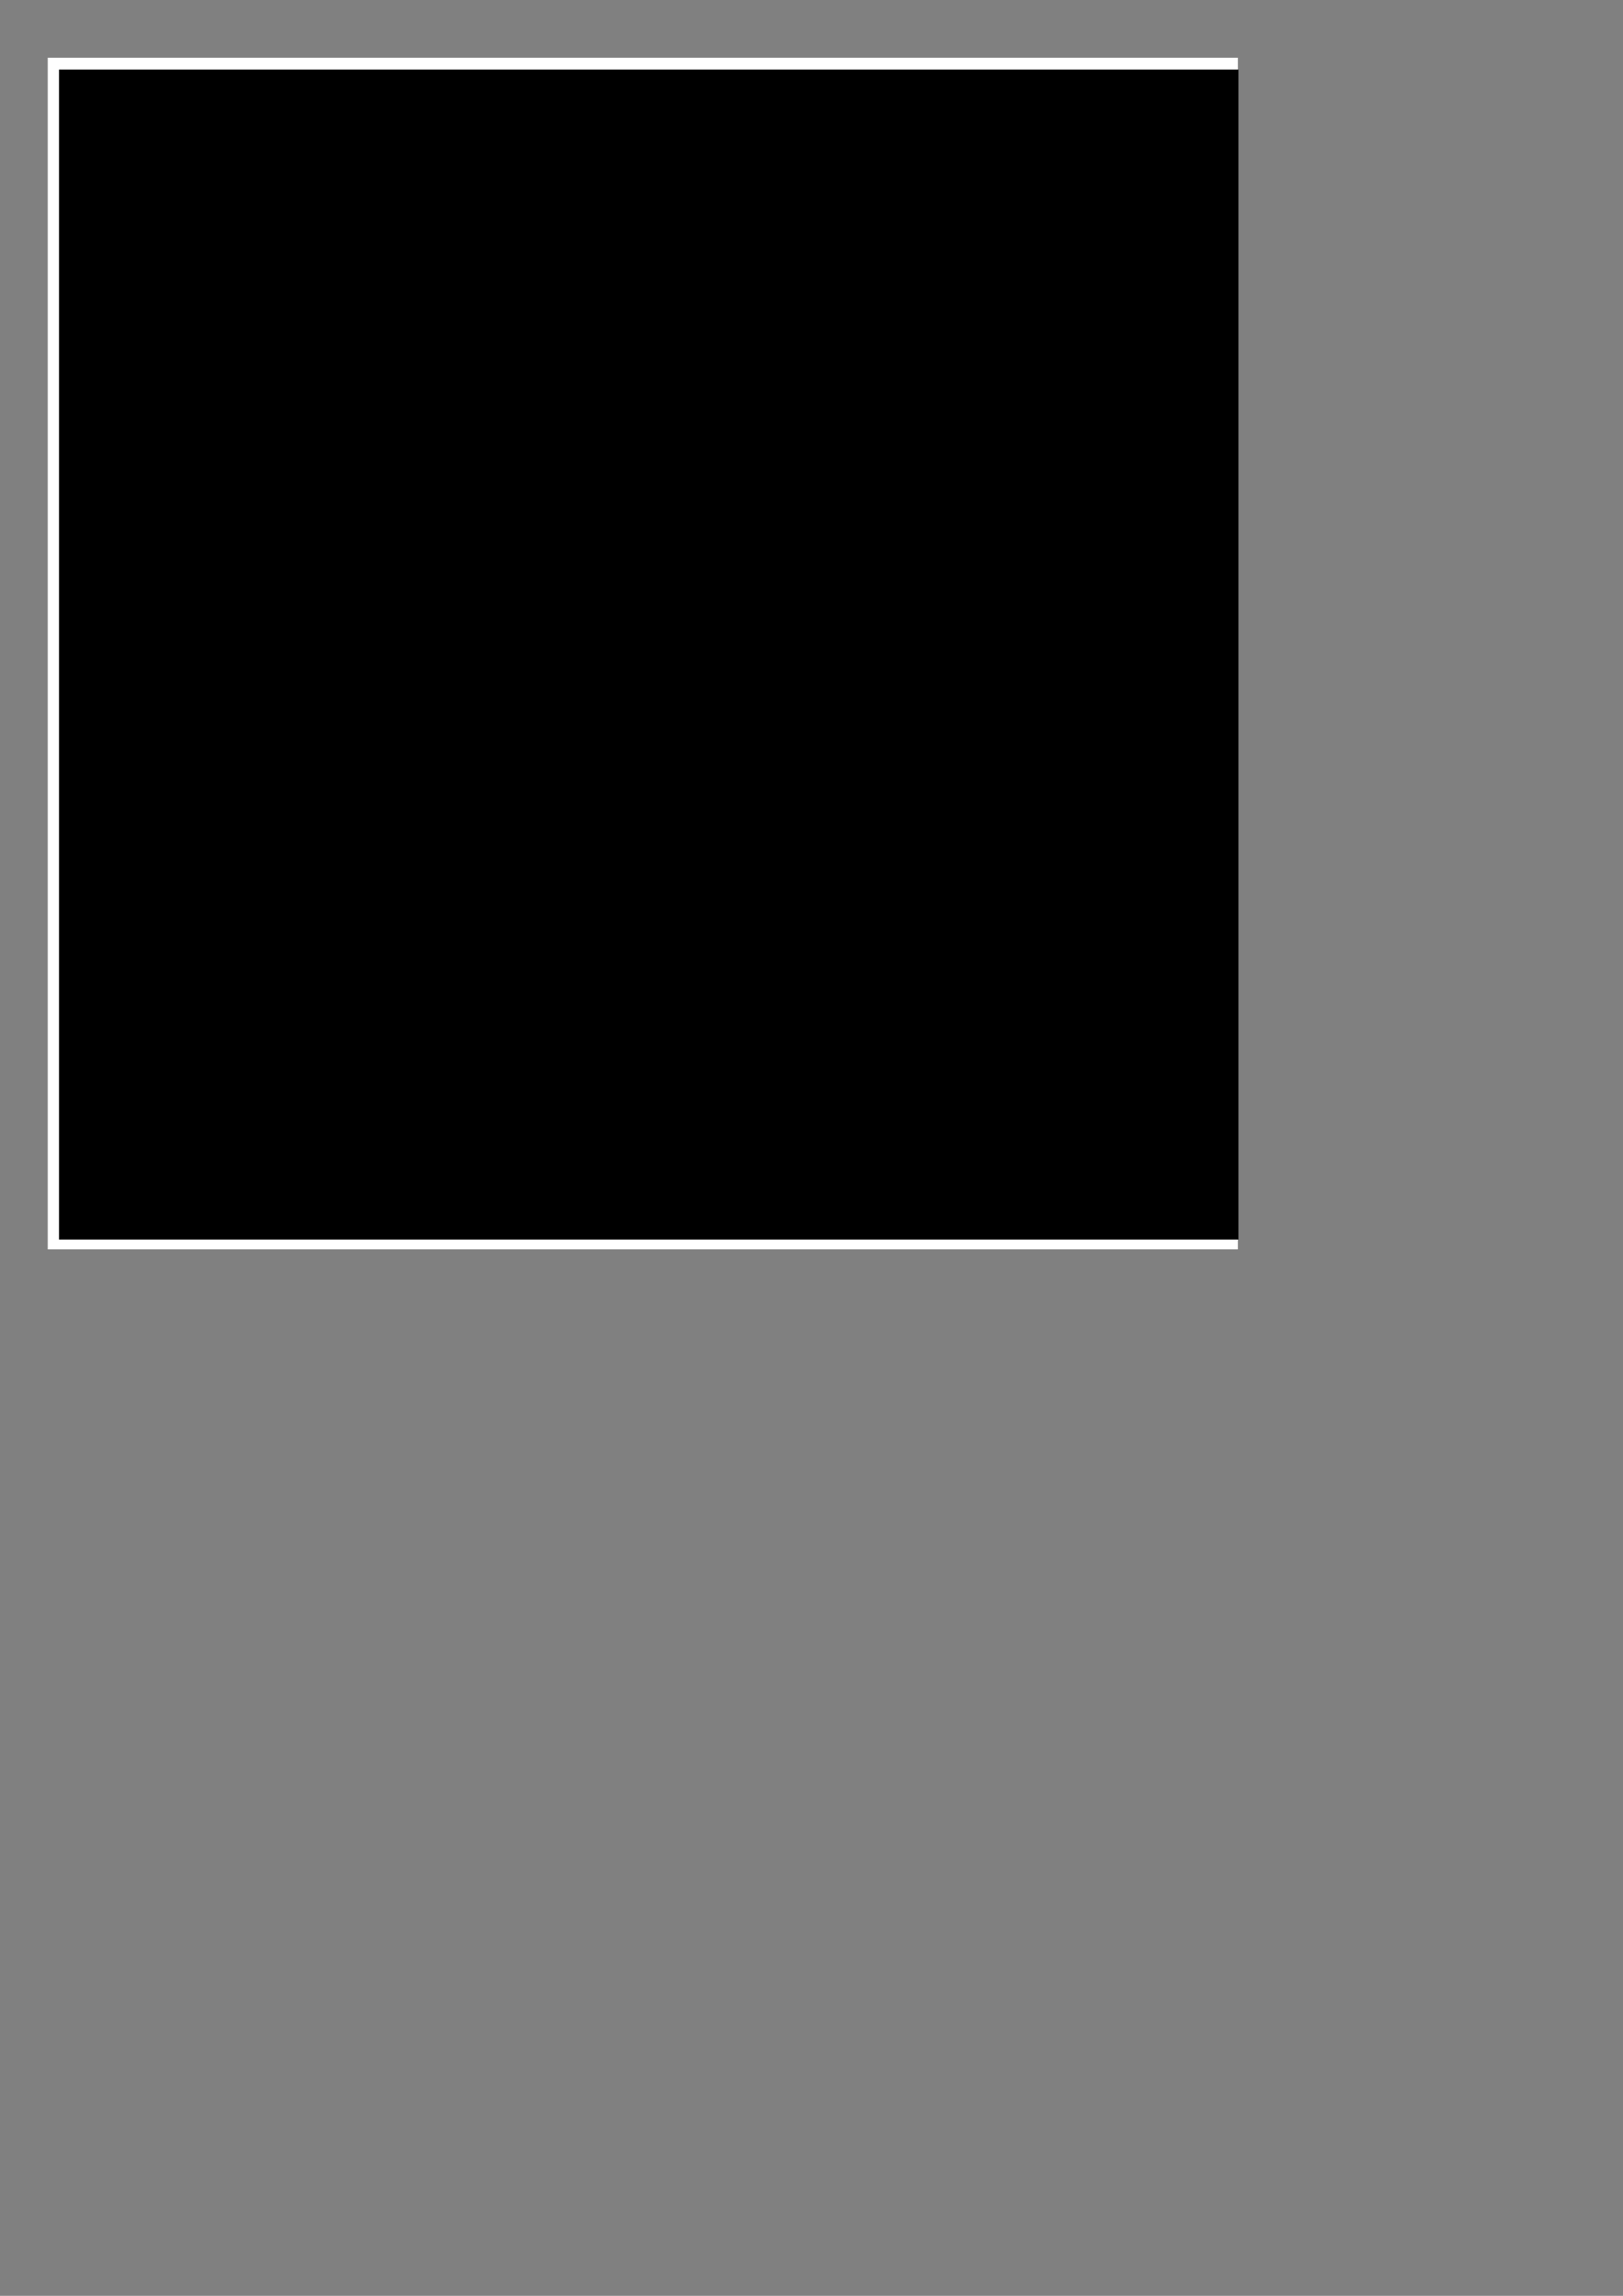 <?xml version="1.0" encoding="UTF-8" standalone="no"?>
<!-- Created with Inkscape (http://www.inkscape.org/) -->

<svg
   xmlns:dc="http://purl.org/dc/elements/1.1/"
   xmlns:cc="http://creativecommons.org/ns#"
   xmlns:rdf="http://www.w3.org/1999/02/22-rdf-syntax-ns#"
   xmlns:svg="http://www.w3.org/2000/svg"
   xmlns="http://www.w3.org/2000/svg"
   xmlns:sodipodi="http://sodipodi.sourceforge.net/DTD/sodipodi-0.dtd"
   xmlns:inkscape="http://www.inkscape.org/namespaces/inkscape"
   width="744.094"
   height="1052.362"
   id="svg3821"
   version="1.1"
   inkscape:version="0.48.5 r10040"
   sodipodi:docname="ger-ss-base.svg">
  <rect width="100%" height="100%" fill="#808080" stroke="none"/>
  <defs
     id="defs3823" />
  <sodipodi:namedview
     id="base"
     pagecolor="#ffffff"
     bordercolor="#666666"
     borderopacity="1.0"
     inkscape:pageopacity="0.0"
     inkscape:pageshadow="2"
     inkscape:zoom="0.49497475"
     inkscape:cx="449.43036"
     inkscape:cy="908.17539"
     inkscape:document-units="px"
     inkscape:current-layer="layer1"
     showgrid="false"
     inkscape:window-width="1274"
     inkscape:window-height="897"
     inkscape:window-x="114"
     inkscape:window-y="126"
     inkscape:window-maximized="0" />
  <g
     inkscape:label="Layer 1"
     inkscape:groupmode="layer"
     id="layer1">
    <g
       id="layer1-7-5"
       inkscape:label="Layer 1"
       transform="matrix(0.999,0,0,1.157,971.552,-746.507)"
       style="fill:#ffffff">
      <rect
         ry="0"
         y="668.089"
         x="-950.613"
         height="472.084"
         width="546.2"
         id="rect4406-9"
         style="fill:#ffffff;fill-opacity:1" />
      <rect
         y="674.116"
         x="-943.338"
         height="460.276"
         width="533.191"
         id="rect3305-3"
         style="fill:#ffffff;fill-opacity:1" />
      <path
         style="fill:#ffffff;fill-opacity:1"
         d="m 7.628,236.23 0,-229.717 266.274,0 266.274,0 0,229.717 0,229.717 -266.274,0 -266.274,0 0,-229.717 z m 172.642,140.094 0,-71.698 -61.557,0 -61.557,0 0,71.698 0,71.698 61.557,0 61.557,0 0,-71.698 z m 300,0 0,-71.698 -61.557,0 -61.557,0 0,71.698 0,71.698 61.557,0 61.557,0 0,-71.698 z m -165.608,30.154 c 1.299,-0.279 2.93,-0.953 3.622,-1.498 1.201,-0.945 1.247,-1.139 0.992,-4.182 -0.324,-3.862 -2.157,-8.415 -5.127,-12.733 -3.879,-5.64 -5.573,-13.287 -4.021,-18.152 0.433,-1.359 0.872,-5.14 1.061,-9.154 0.283,-6.011 0.459,-7.073 1.447,-8.768 0.935,-1.603 1.128,-2.597 1.149,-5.896 0.013,-2.182 0.185,-5.412 0.381,-7.177 0.27,-2.431 0.199,-3.434 -0.295,-4.139 -0.382,-0.545 -0.539,-1.462 -0.379,-2.216 0.213,-1.002 -0.091,-1.742 -1.38,-3.357 -0.909,-1.139 -1.653,-2.458 -1.653,-2.93 0,-0.472 0.528,-2.512 1.173,-4.533 1.486,-4.654 1.477,-5.196 -0.21,-11.691 -2.52,-9.706 -3.065,-14.76 -2.999,-27.832 0.032,-6.486 0.122,-12.535 0.199,-13.443 0.077,-0.908 -0.038,-2.692 -0.255,-3.965 l -0.395,-2.314 2.47,0.293 c 1.711,0.203 4.013,1.114 7.494,2.967 5.816,3.096 10.863,6.275 11.829,7.451 1.815,2.21 5.096,2.775 6.62,1.14 1.215,-1.305 1.221,-2.482 0.018,-3.685 -0.519,-0.519 -0.943,-1.132 -0.943,-1.363 0,-0.231 0.849,-1.872 1.887,-3.648 2.069,-3.541 2.258,-4.456 1.146,-5.569 -1.312,-1.312 -2.831,-0.842 -6.177,1.91 -4.94,4.063 -4.588,4.027 -9.929,1.016 -7.445,-4.199 -7.675,-4.347 -7.678,-4.964 -0.005,-1 1.365,-0.662 4.554,1.121 2.118,1.184 3.21,1.56 3.55,1.22 0.736,-0.736 0.199,-1.275 -3.133,-3.138 -2.18,-1.219 -3.336,-2.23 -4.095,-3.582 -0.893,-1.589 -1.854,-2.29 -6.154,-4.49 -3.881,-1.985 -5.275,-2.953 -5.848,-4.061 -1.742,-3.369 0.735,-8.328 11.627,-23.274 3.283,-4.505 4.583,-7.435 5.477,-12.342 0.966,-5.305 0.959,-6.974 -0.04,-9.562 -0.608,-1.574 -0.732,-2.803 -0.502,-4.953 0.521,-4.878 -2.592,-20.593 -5.027,-25.38 -0.494,-0.971 -0.886,-2.351 -0.87,-3.066 0.092,-4.264 -0.909,-8.828 -2.75,-12.544 -1.052,-2.123 -2.405,-4.301 -3.007,-4.841 -0.707,-0.634 -2.849,-1.358 -6.048,-2.043 -10.92,-2.34 -17.748,-6.356 -20.552,-12.086 l -1.27,-2.596 0.759,-3.878 c 1.55,-7.925 2.307,-26.759 1.231,-30.632 -0.734,-2.644 -2.46,-4.362 -7.256,-7.224 -8.716,-5.201 -13.995,-6.814 -22.329,-6.82 -4.282,-0.003 -4.403,0.027 -6.007,1.529 -2.101,1.968 -3.066,5.597 -3.066,11.533 l 0,4.377 -2.928,2.787 c -2.547,2.424 -2.847,2.885 -2.301,3.543 0.443,0.534 1.428,0.756 3.349,0.756 2.511,0 2.744,0.091 3.018,1.181 0.163,0.65 -0.05,3.356 -0.473,6.014 -1.123,7.05 -0.748,10.632 1.861,17.79 1.874,5.141 2.072,6.032 1.572,7.075 -1.148,2.398 -8.208,5.294 -15.183,6.227 -6.091,0.815 -8.611,2.545 -11.904,8.174 -2.14,3.658 -2.908,4.532 -5.794,6.604 -1.131,0.812 -2.457,2.369 -3.11,3.652 -0.806,1.585 -1.611,2.434 -2.759,2.914 -1.851,0.773 -4.475,3.975 -8.273,10.092 -1.427,2.299 -3.575,5.646 -4.773,7.44 -4.208,6.299 -4.764,13.079 -1.513,18.439 2.983,4.919 3.708,9.405 2.281,14.11 -1.306,4.304 -0.88,5.56 2.085,6.153 0.841,0.168 1.624,0.555 1.741,0.86 0.117,0.305 -0.114,2.425 -0.512,4.712 -0.826,4.738 -0.942,12.794 -0.246,17.085 2.568,15.825 10.223,26.534 22.162,31.003 l 2.123,0.795 -0.163,5.76 c -0.101,3.58 0.143,8.247 0.646,12.33 0.969,7.869 0.727,11.112 -1.249,16.716 -1.292,3.665 -1.46,4.803 -1.684,11.384 -0.416,12.251 -0.389,12.685 0.986,15.937 1.207,2.855 1.228,3.052 0.562,5.294 -0.734,2.47 -0.509,4.145 0.828,6.186 0.674,1.029 0.659,1.291 -0.186,3.177 -1.192,2.663 -1.162,3.395 0.259,6.198 1.405,2.772 1.473,4.404 0.313,7.457 -2.49,6.554 -10.705,13.78 -20.049,17.638 l -3.77,1.556 -1.867,3.891 c -2.092,4.36 -2.041,4.659 1.077,6.249 3.602,1.837 7.438,2.471 13.447,2.222 6.755,-0.28 8.052,-0.637 12.307,-3.384 1.834,-1.184 5.451,-2.857 8.271,-3.825 8.143,-2.796 10.839,-4.31 12.087,-6.786 1.368,-2.712 1.414,-6.865 0.118,-10.631 -1.206,-3.506 -1.188,-4.475 0.236,-12.593 0.649,-3.698 1.179,-6.764 1.179,-6.814 0,-0.05 0.902,-1.151 2.005,-2.447 1.103,-1.295 2.503,-3.62 3.112,-5.165 0.813,-2.062 1.908,-3.596 4.116,-5.763 5.201,-5.106 6.328,-10.723 3.659,-18.243 -1.099,-3.095 -1.311,-4.456 -1.313,-8.41 -0.002,-3.978 0.163,-5.03 1.053,-6.712 1.459,-2.757 2.347,-7.022 2.679,-12.864 0.396,-6.969 0.774,-10.958 1.016,-10.716 0.114,0.114 1.023,3.155 2.019,6.759 2.39,8.638 4.524,15.245 5.804,17.969 0.572,1.216 2.384,3.637 4.029,5.38 l 2.99,3.169 -0.999,2.966 c -0.55,1.631 -1.322,3.591 -1.717,4.355 -1.988,3.844 1.582,15.132 6.671,21.094 1.454,1.703 2.465,3.504 3.073,5.471 0.498,1.612 1.313,3.74 1.812,4.729 0.601,1.192 0.779,2.115 0.529,2.741 -0.708,1.769 -0.445,3.556 0.8,5.438 1.173,1.773 1.22,2.061 0.825,5.061 -0.23,1.749 -0.4,5.834 -0.378,9.077 0.048,6.993 0.586,9.136 4.234,16.871 1.411,2.991 2.565,5.826 2.565,6.301 0,1.986 4.042,3.092 11.651,3.188 2.387,0.03 5.403,-0.173 6.703,-0.452 l 0,0 z M 27.911,228.976 c 0,-0.876 0.271,-1.818 0.602,-2.092 0.908,-0.754 20.163,-1.312 21.452,-0.622 0.611,0.327 1.142,1.204 1.327,2.19 0.663,3.532 1.147,1.337 1.147,-5.194 0,-5.765 -0.111,-6.84 -0.708,-6.84 -0.461,0 -0.708,0.462 -0.708,1.325 0,0.729 -0.301,1.737 -0.669,2.241 -0.618,0.846 -1.41,0.927 -10.44,1.069 -5.374,0.084 -10.272,0.028 -10.883,-0.126 -0.861,-0.216 -1.181,-0.705 -1.413,-2.158 -0.62,-3.876 -1.123,-1.652 -1.123,4.961 0,5.765 0.111,6.84 0.708,6.84 0.489,0 0.708,-0.491 0.708,-1.593 z m -0.472,-15.534 c 0,-3.053 0.11,-3.086 11.369,-3.444 10.008,-0.318 10.208,-0.305 11.203,0.69 0.557,0.557 1.013,1.544 1.013,2.192 0,0.649 0.212,1.179 0.472,1.179 0.293,0 0.472,-2.594 0.472,-6.84 0,-5.765 -0.111,-6.84 -0.708,-6.84 -0.489,0 -0.708,0.491 -0.708,1.593 0,2.749 -0.472,2.872 -11.657,3.04 -7.228,0.109 -10.288,-0.005 -10.765,-0.401 -0.366,-0.304 -0.802,-1.275 -0.967,-2.156 -0.165,-0.882 -0.489,-1.604 -0.72,-1.604 -0.481,0 -0.582,13.359 -0.105,13.836 0.695,0.695 1.101,0.235 1.101,-1.246 z m -0.472,-15.84 c 0,-0.75 0.371,-1.789 0.825,-2.309 0.762,-0.873 1.59,-0.967 10.767,-1.216 11.316,-0.307 11.993,-0.149 11.993,2.792 0,1.194 0.206,1.624 0.777,1.624 0.684,0 0.741,-0.469 0.475,-3.892 -0.167,-2.14 -0.304,-5.324 -0.306,-7.075 -0.003,-3.5 -0.654,-4.259 -1.125,-1.312 -0.18,1.125 -0.653,2.061 -1.185,2.346 -1.324,0.709 -20.691,0.71 -21.545,10e-4 -0.372,-0.309 -0.676,-1.278 -0.676,-2.155 0,-1.167 -0.208,-1.593 -0.78,-1.593 -0.697,0 -0.747,0.563 -0.474,5.307 0.168,2.919 0.307,6.103 0.308,7.075 0.001,0.973 0.214,1.769 0.474,1.769 0.259,0 0.472,-0.613 0.472,-1.363 z m 493.396,-93.92 0,-81.604 -90.33,0 -90.33,0 0,81.604 0,81.604 90.33,0 90.33,0 0,-81.604 z M 70.727,56.254 c 3.661,-1.53 5.741,-4.807 5.759,-9.073 0.013,-3.178 -0.824,-5.155 -2.984,-7.052 -1.668,-1.464 -1.69,-1.526 -0.733,-2.038 0.542,-0.29 1.411,-1.489 1.931,-2.663 1.64,-3.709 0.272,-7.946 -3.355,-10.391 -2.206,-1.487 -6.59,-1.489 -9.2,-0.003 -4.532,2.579 -5.427,10.284 -1.495,12.86 l 1.213,0.795 -1.48,1.011 c -2.157,1.473 -3.226,3.804 -3.226,7.033 0,2.993 0.887,5.606 2.499,7.359 2.448,2.663 7.507,3.651 11.071,2.162 z M 43.111,53.19 c 0.749,-6.78 4.287,-16.02 8.55,-22.329 1.533,-2.269 2.194,-3.724 2.194,-4.835 l 0,-1.588 -9.67,0 -9.67,0 0,2.123 0,2.123 6.886,0 6.886,0 -1.009,1.533 c -1.731,2.629 -4.572,8.461 -5.836,11.981 -1.317,3.665 -2.681,10.15 -2.681,12.744 0,1.621 0.006,1.626 2.005,1.481 l 2.005,-0.145 0.341,-3.087 z"
         id="path3288-8"
         inkscape:connector-curvature="0"
         transform="translate(-950.613,667.996)" />
      <path
         style="fill:#ffffff;fill-opacity:1"
         d="m 221.667,276.08 c -3.763,-1.378 -11.164,-7.797 -12.932,-11.217 -3.737,-7.227 -5.778,-20.303 -4.363,-27.955 0.716,-3.871 1.149,-4.598 2.309,-3.873 0.914,0.571 1.498,0.478 5.905,-0.936 2.062,-0.662 3.255,-0.017 5.525,2.986 1.11,1.468 3.046,3.865 4.303,5.327 3.761,4.374 3.593,3.356 3.124,18.959 -0.411,13.641 -0.732,17.002 -1.647,17.237 -0.253,0.065 -1.253,-0.172 -2.223,-0.528 l 0,0 z"
         id="path3290-2"
         inkscape:connector-curvature="0"
         transform="translate(-950.613,667.996)" />
      <path
         style="fill:#ffffff;fill-opacity:1"
         d="m 221.693,205.216 c -1.136,-1.331 -3.32,-8.129 -3.009,-9.366 0.362,-1.441 2.989,-4.431 3.893,-4.431 0.571,0 0.627,0.369 0.305,2.005 -0.217,1.103 -0.395,4.393 -0.395,7.312 0,2.919 -0.02,5.307 -0.045,5.307 -0.025,-2e-4 -0.362,-0.372 -0.749,-0.826 z"
         id="path3292-6"
         inkscape:connector-curvature="0"
         transform="translate(-950.613,667.996)" />
    </g>
    <g
       id="layer1-7"
       inkscape:label="Layer 1"
       transform="matrix(0.99,0,0,1.136,968.163,-727.051)"
       style="fill:#000000">
      <rect
         ry="0"
         y="668.089"
         x="-950.613"
         height="472.084"
         width="546.2"
         id="rect4406"
         style="fill:#000000;fill-opacity:1" />
      <rect
         y="674.116"
         x="-943.338"
         height="460.276"
         width="533.191"
         id="rect3305"
         style="fill:#000000;fill-opacity:1" />
      <path
         style="fill:#000000;fill-opacity:1"
         d="m 7.628,236.23 0,-229.717 266.274,0 266.274,0 0,229.717 0,229.717 -266.274,0 -266.274,0 0,-229.717 z m 172.642,140.094 0,-71.698 -61.557,0 -61.557,0 0,71.698 0,71.698 61.557,0 61.557,0 0,-71.698 z m 300,0 0,-71.698 -61.557,0 -61.557,0 0,71.698 0,71.698 61.557,0 61.557,0 0,-71.698 z m -165.608,30.154 c 1.299,-0.279 2.93,-0.953 3.622,-1.498 1.201,-0.945 1.247,-1.139 0.992,-4.182 -0.324,-3.862 -2.157,-8.415 -5.127,-12.733 -3.879,-5.64 -5.573,-13.287 -4.021,-18.152 0.433,-1.359 0.872,-5.14 1.061,-9.154 0.283,-6.011 0.459,-7.073 1.447,-8.768 0.935,-1.603 1.128,-2.597 1.149,-5.896 0.013,-2.182 0.185,-5.412 0.381,-7.177 0.27,-2.431 0.199,-3.434 -0.295,-4.139 -0.382,-0.545 -0.539,-1.462 -0.379,-2.216 0.213,-1.002 -0.091,-1.742 -1.38,-3.357 -0.909,-1.139 -1.653,-2.458 -1.653,-2.93 0,-0.472 0.528,-2.512 1.173,-4.533 1.486,-4.654 1.477,-5.196 -0.21,-11.691 -2.52,-9.706 -3.065,-14.76 -2.999,-27.832 0.032,-6.486 0.122,-12.535 0.199,-13.443 0.077,-0.908 -0.038,-2.692 -0.255,-3.965 l -0.395,-2.314 2.47,0.293 c 1.711,0.203 4.013,1.114 7.494,2.967 5.816,3.096 10.863,6.275 11.829,7.451 1.815,2.21 5.096,2.775 6.62,1.14 1.215,-1.305 1.221,-2.482 0.018,-3.685 -0.519,-0.519 -0.943,-1.132 -0.943,-1.363 0,-0.231 0.849,-1.872 1.887,-3.648 2.069,-3.541 2.258,-4.456 1.146,-5.569 -1.312,-1.312 -2.831,-0.842 -6.177,1.91 -4.94,4.063 -4.588,4.027 -9.929,1.016 -7.445,-4.199 -7.675,-4.347 -7.678,-4.964 -0.005,-1 1.365,-0.662 4.554,1.121 2.118,1.184 3.21,1.56 3.55,1.22 0.736,-0.736 0.199,-1.275 -3.133,-3.138 -2.18,-1.219 -3.336,-2.23 -4.095,-3.582 -0.893,-1.589 -1.854,-2.29 -6.154,-4.49 -3.881,-1.985 -5.275,-2.953 -5.848,-4.061 -1.742,-3.369 0.735,-8.328 11.627,-23.274 3.283,-4.505 4.583,-7.435 5.477,-12.342 0.966,-5.305 0.959,-6.974 -0.04,-9.562 -0.608,-1.574 -0.732,-2.803 -0.502,-4.953 0.521,-4.878 -2.592,-20.593 -5.027,-25.38 -0.494,-0.971 -0.886,-2.351 -0.87,-3.066 0.092,-4.264 -0.909,-8.828 -2.75,-12.544 -1.052,-2.123 -2.405,-4.301 -3.007,-4.841 -0.707,-0.634 -2.849,-1.358 -6.048,-2.043 -10.92,-2.34 -17.748,-6.356 -20.552,-12.086 l -1.27,-2.596 0.759,-3.878 c 1.55,-7.925 2.307,-26.759 1.231,-30.632 -0.734,-2.644 -2.46,-4.362 -7.256,-7.224 -8.716,-5.201 -13.995,-6.814 -22.329,-6.82 -4.282,-0.003 -4.403,0.027 -6.007,1.529 -2.101,1.968 -3.066,5.597 -3.066,11.533 l 0,4.377 -2.928,2.787 c -2.547,2.424 -2.847,2.885 -2.301,3.543 0.443,0.534 1.428,0.756 3.349,0.756 2.511,0 2.744,0.091 3.018,1.181 0.163,0.65 -0.05,3.356 -0.473,6.014 -1.123,7.05 -0.748,10.632 1.861,17.79 1.874,5.141 2.072,6.032 1.572,7.075 -1.148,2.398 -8.208,5.294 -15.183,6.227 -6.091,0.815 -8.611,2.545 -11.904,8.174 -2.14,3.658 -2.908,4.532 -5.794,6.604 -1.131,0.812 -2.457,2.369 -3.11,3.652 -0.806,1.585 -1.611,2.434 -2.759,2.914 -1.851,0.773 -4.475,3.975 -8.273,10.092 -1.427,2.299 -3.575,5.646 -4.773,7.44 -4.208,6.299 -4.764,13.079 -1.513,18.439 2.983,4.919 3.708,9.405 2.281,14.11 -1.306,4.304 -0.88,5.56 2.085,6.153 0.841,0.168 1.624,0.555 1.741,0.86 0.117,0.305 -0.114,2.425 -0.512,4.712 -0.826,4.738 -0.942,12.794 -0.246,17.085 2.568,15.825 10.223,26.534 22.162,31.003 l 2.123,0.795 -0.163,5.76 c -0.101,3.58 0.143,8.247 0.646,12.33 0.969,7.869 0.727,11.112 -1.249,16.716 -1.292,3.665 -1.46,4.803 -1.684,11.384 -0.416,12.251 -0.389,12.685 0.986,15.937 1.207,2.855 1.228,3.052 0.562,5.294 -0.734,2.47 -0.509,4.145 0.828,6.186 0.674,1.029 0.659,1.291 -0.186,3.177 -1.192,2.663 -1.162,3.395 0.259,6.198 1.405,2.772 1.473,4.404 0.313,7.457 -2.49,6.554 -10.705,13.78 -20.049,17.638 l -3.77,1.556 -1.867,3.891 c -2.092,4.36 -2.041,4.659 1.077,6.249 3.602,1.837 7.438,2.471 13.447,2.222 6.755,-0.28 8.052,-0.637 12.307,-3.384 1.834,-1.184 5.451,-2.857 8.271,-3.825 8.143,-2.796 10.839,-4.31 12.087,-6.786 1.368,-2.712 1.414,-6.865 0.118,-10.631 -1.206,-3.506 -1.188,-4.475 0.236,-12.593 0.649,-3.698 1.179,-6.764 1.179,-6.814 0,-0.05 0.902,-1.151 2.005,-2.447 1.103,-1.295 2.503,-3.62 3.112,-5.165 0.813,-2.062 1.908,-3.596 4.116,-5.763 5.201,-5.106 6.328,-10.723 3.659,-18.243 -1.099,-3.095 -1.311,-4.456 -1.313,-8.41 -0.002,-3.978 0.163,-5.03 1.053,-6.712 1.459,-2.757 2.347,-7.022 2.679,-12.864 0.396,-6.969 0.774,-10.958 1.016,-10.716 0.114,0.114 1.023,3.155 2.019,6.759 2.39,8.638 4.524,15.245 5.804,17.969 0.572,1.216 2.384,3.637 4.029,5.38 l 2.99,3.169 -0.999,2.966 c -0.55,1.631 -1.322,3.591 -1.717,4.355 -1.988,3.844 1.582,15.132 6.671,21.094 1.454,1.703 2.465,3.504 3.073,5.471 0.498,1.612 1.313,3.74 1.812,4.729 0.601,1.192 0.779,2.115 0.529,2.741 -0.708,1.769 -0.445,3.556 0.8,5.438 1.173,1.773 1.22,2.061 0.825,5.061 -0.23,1.749 -0.4,5.834 -0.378,9.077 0.048,6.993 0.586,9.136 4.234,16.871 1.411,2.991 2.565,5.826 2.565,6.301 0,1.986 4.042,3.092 11.651,3.188 2.387,0.03 5.403,-0.173 6.703,-0.452 l 0,0 z M 27.911,228.976 c 0,-0.876 0.271,-1.818 0.602,-2.092 0.908,-0.754 20.163,-1.312 21.452,-0.622 0.611,0.327 1.142,1.204 1.327,2.19 0.663,3.532 1.147,1.337 1.147,-5.194 0,-5.765 -0.111,-6.84 -0.708,-6.84 -0.461,0 -0.708,0.462 -0.708,1.325 0,0.729 -0.301,1.737 -0.669,2.241 -0.618,0.846 -1.41,0.927 -10.44,1.069 -5.374,0.084 -10.272,0.028 -10.883,-0.126 -0.861,-0.216 -1.181,-0.705 -1.413,-2.158 -0.62,-3.876 -1.123,-1.652 -1.123,4.961 0,5.765 0.111,6.84 0.708,6.84 0.489,0 0.708,-0.491 0.708,-1.593 z m -0.472,-15.534 c 0,-3.053 0.11,-3.086 11.369,-3.444 10.008,-0.318 10.208,-0.305 11.203,0.69 0.557,0.557 1.013,1.544 1.013,2.192 0,0.649 0.212,1.179 0.472,1.179 0.293,0 0.472,-2.594 0.472,-6.84 0,-5.765 -0.111,-6.84 -0.708,-6.84 -0.489,0 -0.708,0.491 -0.708,1.593 0,2.749 -0.472,2.872 -11.657,3.04 -7.228,0.109 -10.288,-0.005 -10.765,-0.401 -0.366,-0.304 -0.802,-1.275 -0.967,-2.156 -0.165,-0.882 -0.489,-1.604 -0.72,-1.604 -0.481,0 -0.582,13.359 -0.105,13.836 0.695,0.695 1.101,0.235 1.101,-1.246 z m -0.472,-15.84 c 0,-0.75 0.371,-1.789 0.825,-2.309 0.762,-0.873 1.59,-0.967 10.767,-1.216 11.316,-0.307 11.993,-0.149 11.993,2.792 0,1.194 0.206,1.624 0.777,1.624 0.684,0 0.741,-0.469 0.475,-3.892 -0.167,-2.14 -0.304,-5.324 -0.306,-7.075 -0.003,-3.5 -0.654,-4.259 -1.125,-1.312 -0.18,1.125 -0.653,2.061 -1.185,2.346 -1.324,0.709 -20.691,0.71 -21.545,10e-4 -0.372,-0.309 -0.676,-1.278 -0.676,-2.155 0,-1.167 -0.208,-1.593 -0.78,-1.593 -0.697,0 -0.747,0.563 -0.474,5.307 0.168,2.919 0.307,6.103 0.308,7.075 0.001,0.973 0.214,1.769 0.474,1.769 0.259,0 0.472,-0.613 0.472,-1.363 z m 493.396,-93.92 0,-81.604 -90.33,0 -90.33,0 0,81.604 0,81.604 90.33,0 90.33,0 0,-81.604 z M 70.727,56.254 c 3.661,-1.53 5.741,-4.807 5.759,-9.073 0.013,-3.178 -0.824,-5.155 -2.984,-7.052 -1.668,-1.464 -1.69,-1.526 -0.733,-2.038 0.542,-0.29 1.411,-1.489 1.931,-2.663 1.64,-3.709 0.272,-7.946 -3.355,-10.391 -2.206,-1.487 -6.59,-1.489 -9.2,-0.003 -4.532,2.579 -5.427,10.284 -1.495,12.86 l 1.213,0.795 -1.48,1.011 c -2.157,1.473 -3.226,3.804 -3.226,7.033 0,2.993 0.887,5.606 2.499,7.359 2.448,2.663 7.507,3.651 11.071,2.162 z M 43.111,53.19 c 0.749,-6.78 4.287,-16.02 8.55,-22.329 1.533,-2.269 2.194,-3.724 2.194,-4.835 l 0,-1.588 -9.67,0 -9.67,0 0,2.123 0,2.123 6.886,0 6.886,0 -1.009,1.533 c -1.731,2.629 -4.572,8.461 -5.836,11.981 -1.317,3.665 -2.681,10.15 -2.681,12.744 0,1.621 0.006,1.626 2.005,1.481 l 2.005,-0.145 0.341,-3.087 z"
         id="path3288"
         inkscape:connector-curvature="0"
         transform="translate(-950.613,667.996)" />
      <path
         style="fill:#000000;fill-opacity:1"
         d="m 221.667,276.08 c -3.763,-1.378 -11.164,-7.797 -12.932,-11.217 -3.737,-7.227 -5.778,-20.303 -4.363,-27.955 0.716,-3.871 1.149,-4.598 2.309,-3.873 0.914,0.571 1.498,0.478 5.905,-0.936 2.062,-0.662 3.255,-0.017 5.525,2.986 1.11,1.468 3.046,3.865 4.303,5.327 3.761,4.374 3.593,3.356 3.124,18.959 -0.411,13.641 -0.732,17.002 -1.647,17.237 -0.253,0.065 -1.253,-0.172 -2.223,-0.528 l 0,0 z"
         id="path3290"
         inkscape:connector-curvature="0"
         transform="translate(-950.613,667.996)" />
      <path
         style="fill:#000000;fill-opacity:1"
         d="m 221.693,205.216 c -1.136,-1.331 -3.32,-8.129 -3.009,-9.366 0.362,-1.441 2.989,-4.431 3.893,-4.431 0.571,0 0.627,0.369 0.305,2.005 -0.217,1.103 -0.395,4.393 -0.395,7.312 0,2.919 -0.02,5.307 -0.045,5.307 -0.025,-2e-4 -0.362,-0.372 -0.749,-0.826 z"
         id="path3292"
         inkscape:connector-curvature="0"
         transform="translate(-950.613,667.996)" />
    </g>
    <rect
       style="fill:#000000"
       id="rect3293-5-7"
       width="179.875"
       height="186.884"
       x="361.361"
       y="53.775" />
    <path
       style="fill:#000000;fill-opacity:1"
       d="m 242.772,262.37 c -2.487,-5.545 -2.709,-9.514 -0.669,-12.132 0.803,-1.032 1.571,-1.743 1.712,-1.581 0.141,0.162 0.105,3.624 -0.07,7.695 -0.281,6.404 -0.423,7.216 -0.958,6.018 z"
       id="path3304"
       inkscape:connector-curvature="0" />
  </g>
</svg>
